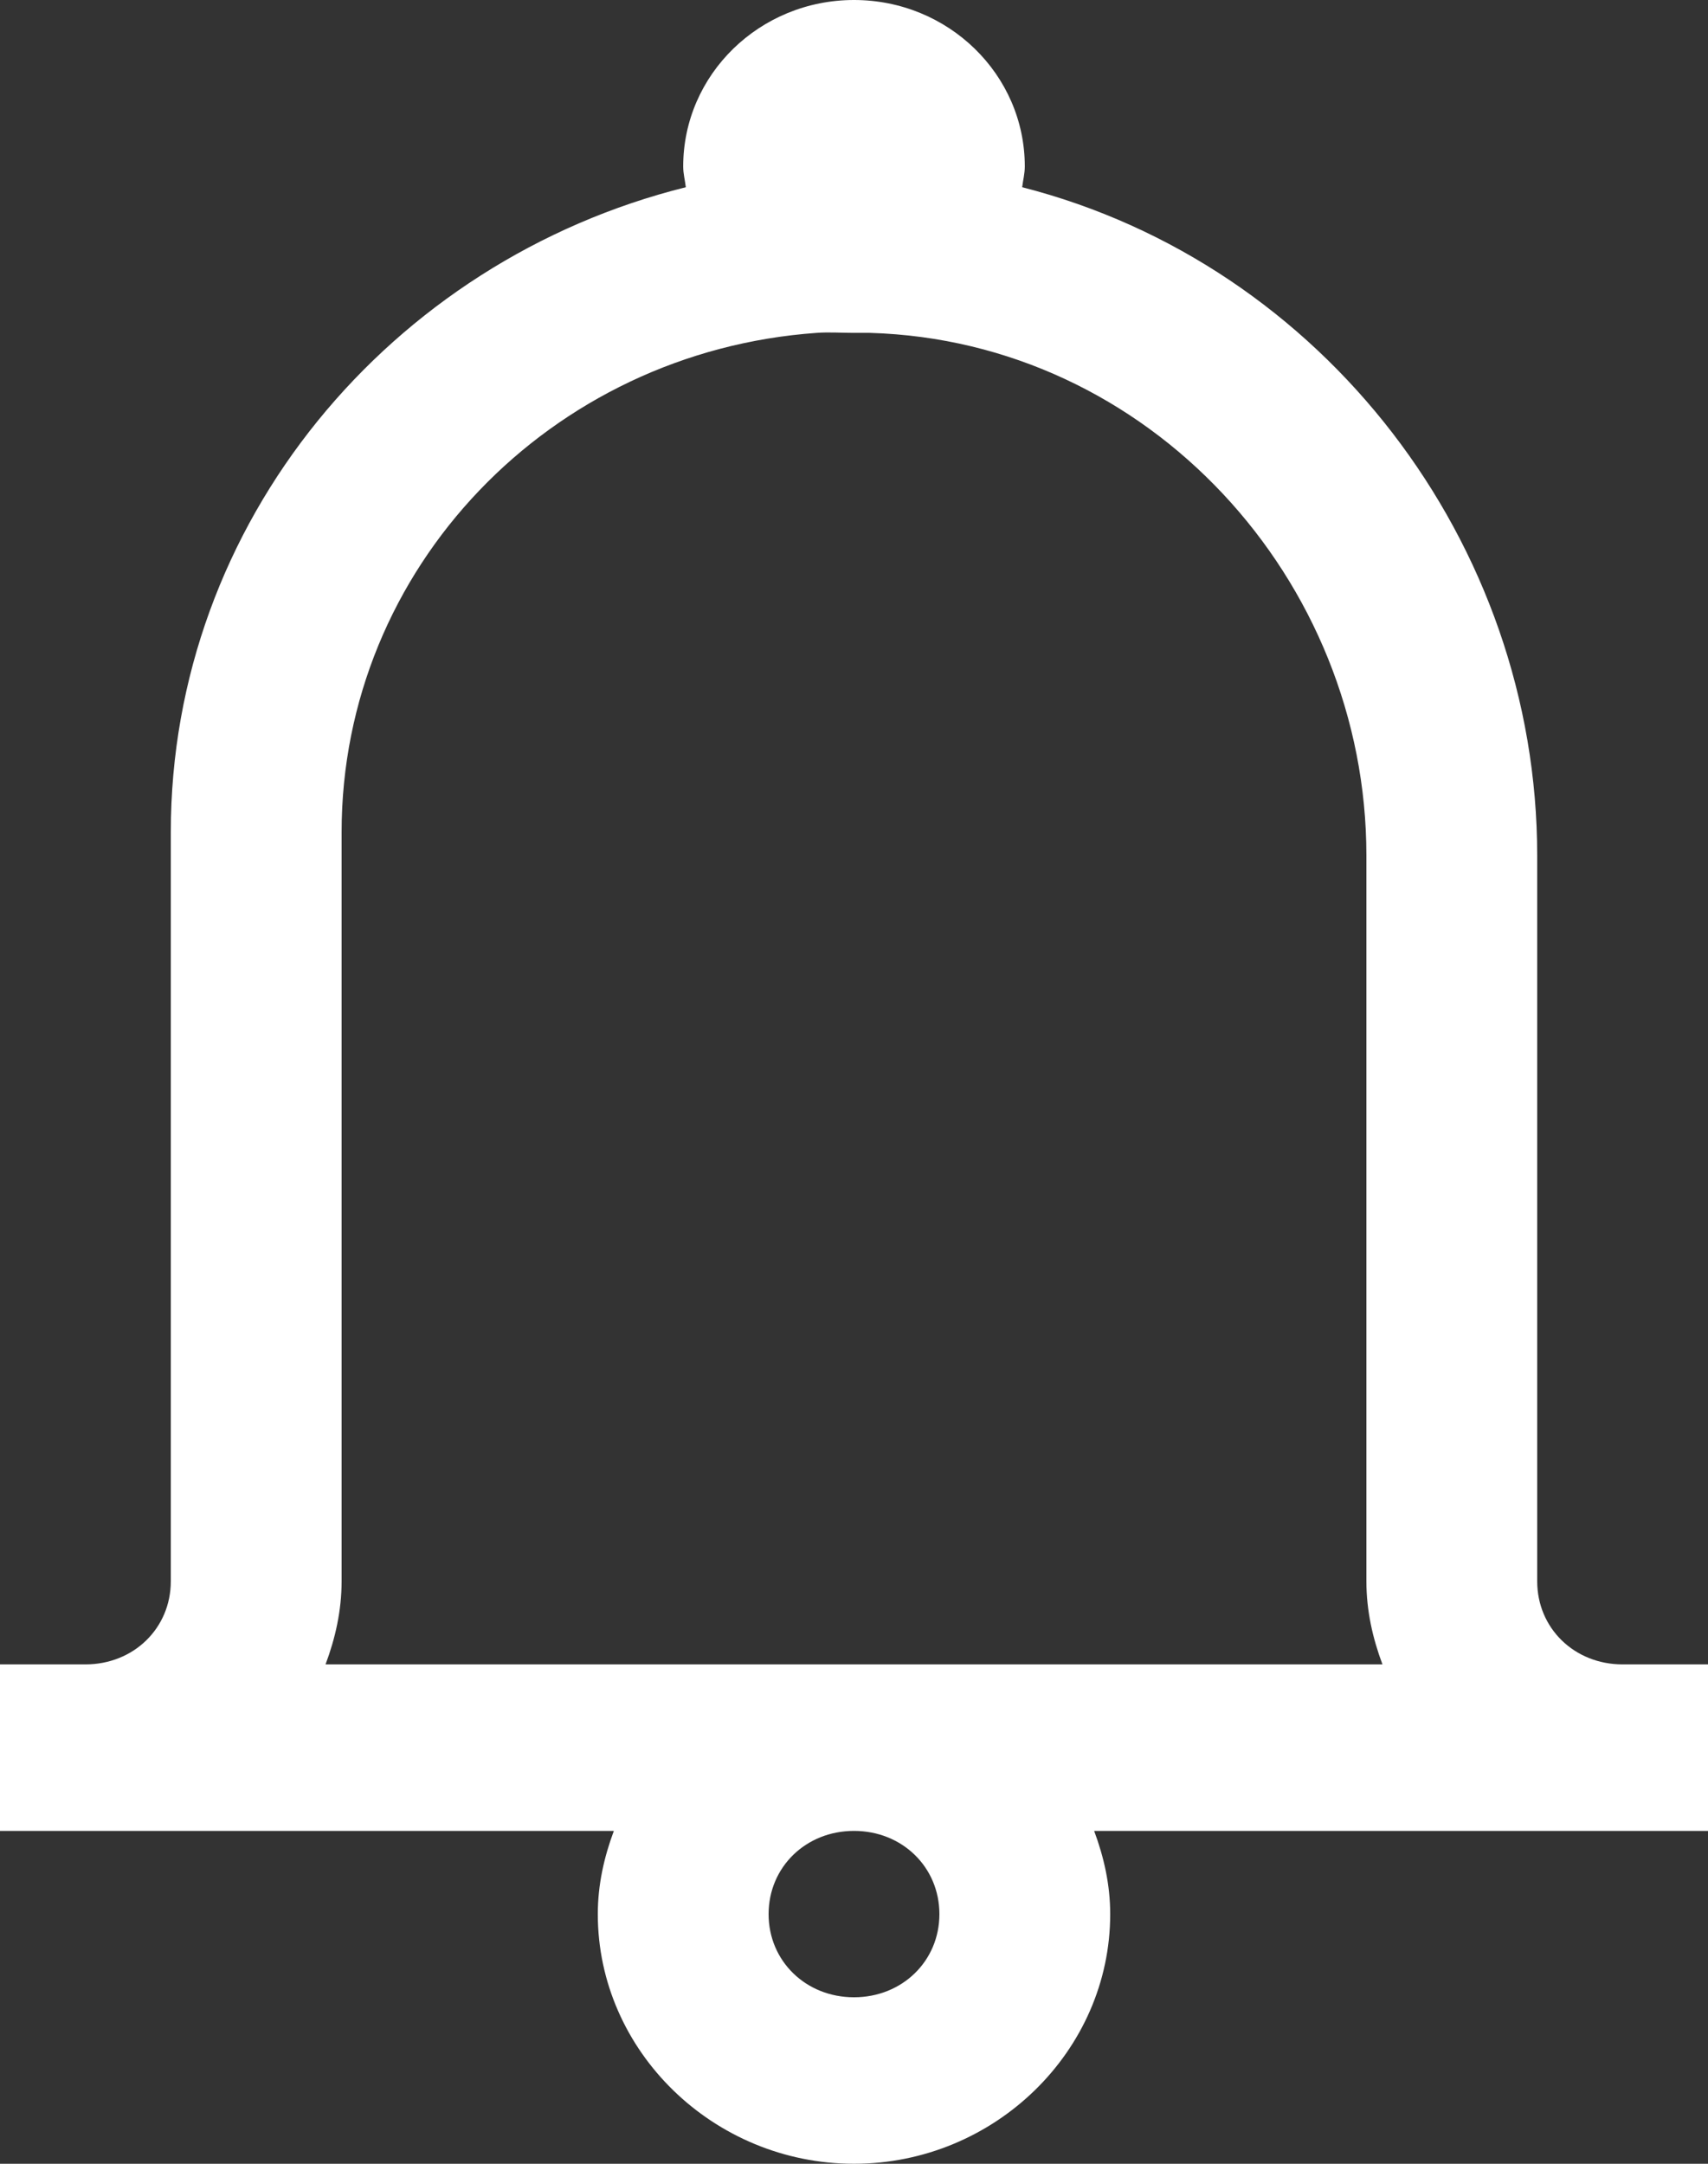 <svg width="15" height="19" viewBox="0 0 15 19" fill="none" xmlns="http://www.w3.org/2000/svg">
    <rect x="0" y="0" width="15" height="19" fill="#333333" stroke="none"/>
    <path fill-rule="evenodd" clip-rule="evenodd" d="M7.5 0C6.672 0 6 0.654 6 1.462C6 1.524 6.016 1.584 6.023 1.644C3.43 2.29 1.5 4.585 1.5 7.308V13.885C1.5 14.297 1.174 14.615 0.75 14.615H0V16.077H5.391C5.305 16.308 5.25 16.55 5.25 16.808C5.25 18.01 6.266 19 7.5 19C8.734 19 9.75 18.01 9.75 16.808C9.75 16.55 9.695 16.308 9.609 16.077H15V14.615H14.25C13.826 14.615 13.5 14.297 13.5 13.885V7.513C13.5 4.767 11.618 2.319 8.977 1.644C8.984 1.584 9 1.524 9 1.462C9 0.654 8.328 0 7.5 0ZM7.172 2.923C7.281 2.915 7.389 2.923 7.5 2.923C7.548 2.923 7.593 2.922 7.641 2.923C10.091 2.995 12 5.088 12 7.513V13.885C12 14.143 12.055 14.385 12.141 14.615H2.859C2.945 14.385 3 14.143 3 13.885V7.308C3 4.987 4.834 3.088 7.172 2.923ZM7.5 16.077C7.923 16.077 8.25 16.395 8.25 16.808C8.25 17.22 7.923 17.538 7.5 17.538C7.077 17.538 6.75 17.22 6.75 16.808C6.75 16.395 7.077 16.077 7.5 16.077Z" fill="white"/>
</svg>
